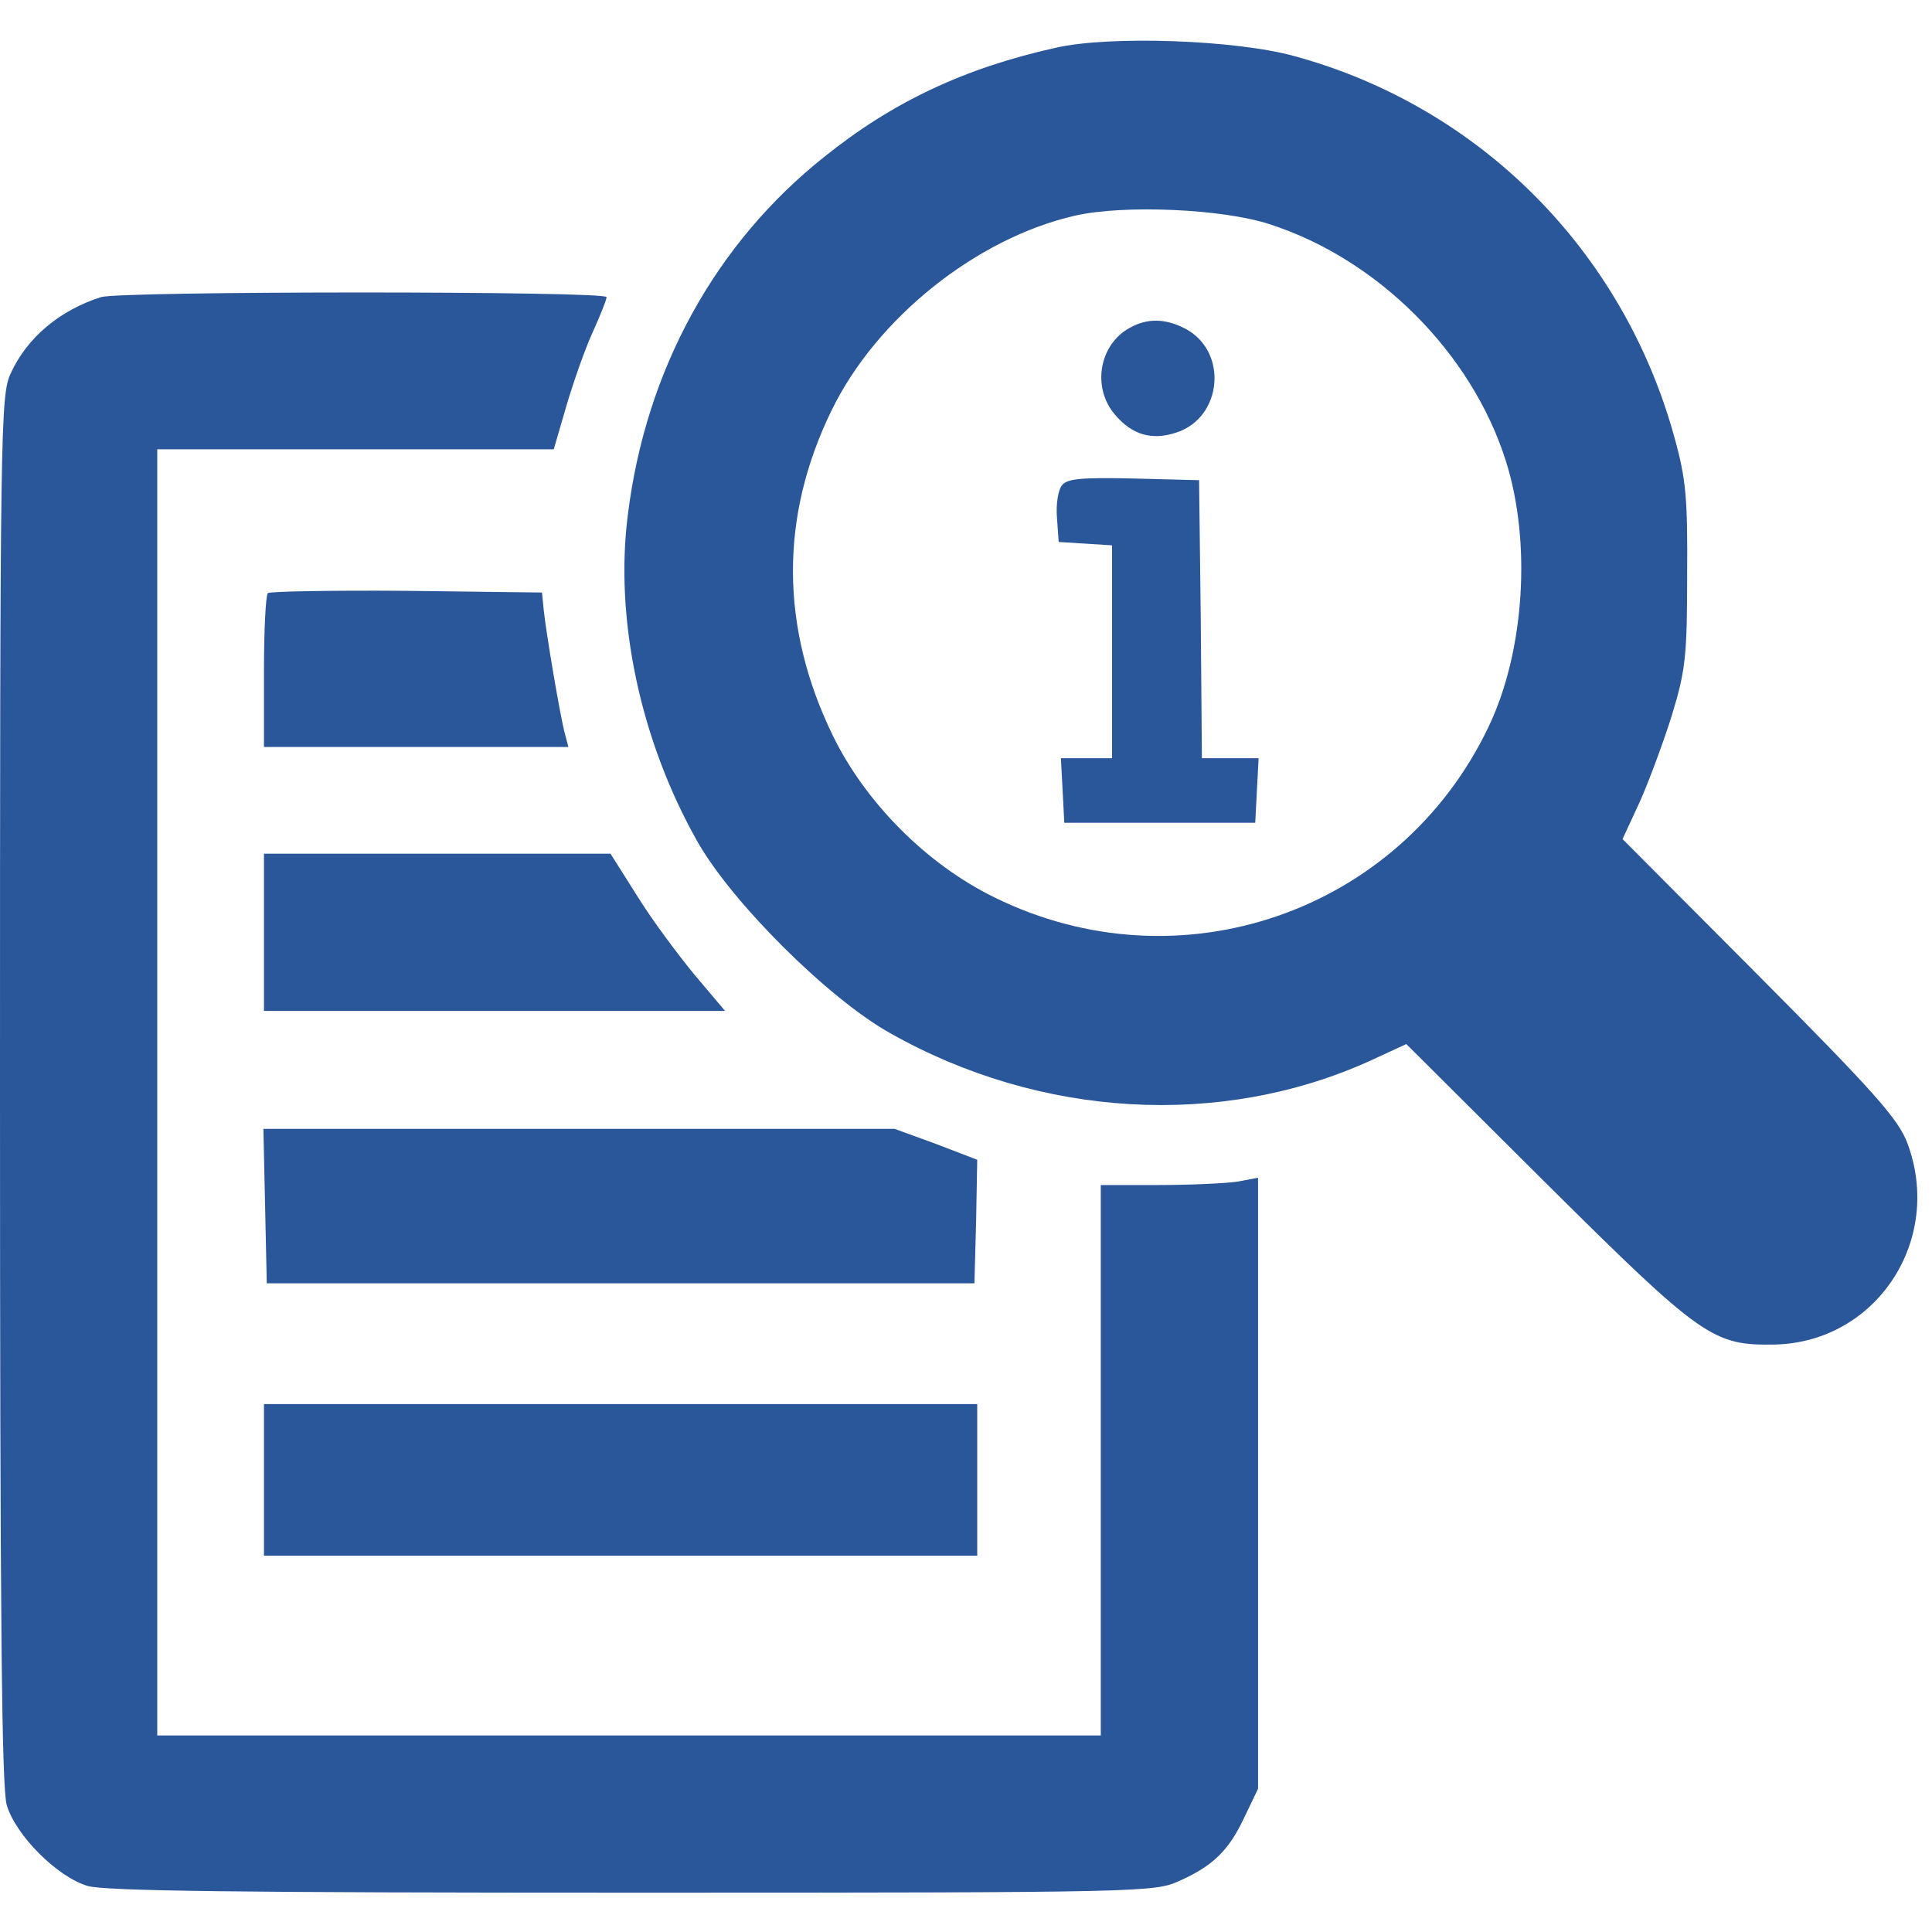 <svg xmlns="http://www.w3.org/2000/svg" xmlns:svgjs="http://svgjs.com/svgjs" xmlns:xlink="http://www.w3.org/1999/xlink" width="288" height="288"><svg xmlns="http://www.w3.org/2000/svg" width="288" height="288" version="1.0" viewBox="0 0 344 330"><g fill="#2a569a" class="color000 svgShape" transform="matrix(.1 0 0 -.1 0 330)"><path d="M1880 3285 c-162 -36 -290 -96 -412 -194 -194 -154 -318 -379 -350-637 -24 -185 22 -402 123 -581 61 -109 234 -281 343 -342 268 -152 590 -170
855 -50 l65 30 250 -249 c276 -274 296 -288 406 -286 181 4 301 186 236 359
-16 42 -57 89 -263 296 l-244 245 31 67 c16 36 42 106 57 154 24 79 27 104 27
248 1 137 -2 172 -22 244 -91 334 -347 591 -677 681 -104 29 -329 37 -425 15z
m380 -314 c193 -62 360 -229 421 -421 46 -144 34 -340 -31 -475 -158 -330
-550 -465 -879 -303 -121 59 -230 169 -288 288 -94 193 -95 390 -2 580 80 164
258 306 433 346 88 20 263 12 346 -15z" class="color000 svgShape"/><path d="M2011 2786c-54-30-67-106-26-154 30-36 66-47 110-32 82 27 92 145 15 185-35 18-67 19-99 1zM1891 2506c-7-8-11-34-9-58l3-43 48-3 47-3 0-190 0-189-45 0-46 0 3-57 3-58 170 0 170 0 3 58 3 57-50 0-51 0-2 248-3 247-116 3c-92 2-119 0-128-12zM180 2841c-73-23-132-72-161-136-18-38-19-98-19-1274 0-943 3-1243 12-1275 16-54 90-128 144-144 31-9 267-12 970-12 913 0 930 1 974 21 60 27 88 54 116 114l24 50 0 544 0 544-37-7c-21-3-84-6-140-6l-103 0 0-490 0-490-840 0-840 0 0 1145 0 1145 353 0 353 0 23 79c13 44 34 103 47 131 13 29 24 56 24 61 0 11-864 11-900 0z" class="color000 svgShape"/><path d="M477 2314c-4-4-7-67-7-141l0-133 271 0 271 0-6 23c-8 28-34 182-38 222l-3 30-241 3c-132 1-243-1-247-4zM470 1710l0-140 411 0 410 0-54 64c-29 35-76 98-102 140l-48 76-309 0-308 0 0-140zM472 1223l3-138 630 0 630 0 3 110 2 110-73 28-74 27-562 0-562 0 3-137zM470 735l0-135 635 0 635 0 0 135 0 135-635 0-635 0 0-135z" class="color000 svgShape"/></g></svg></svg>